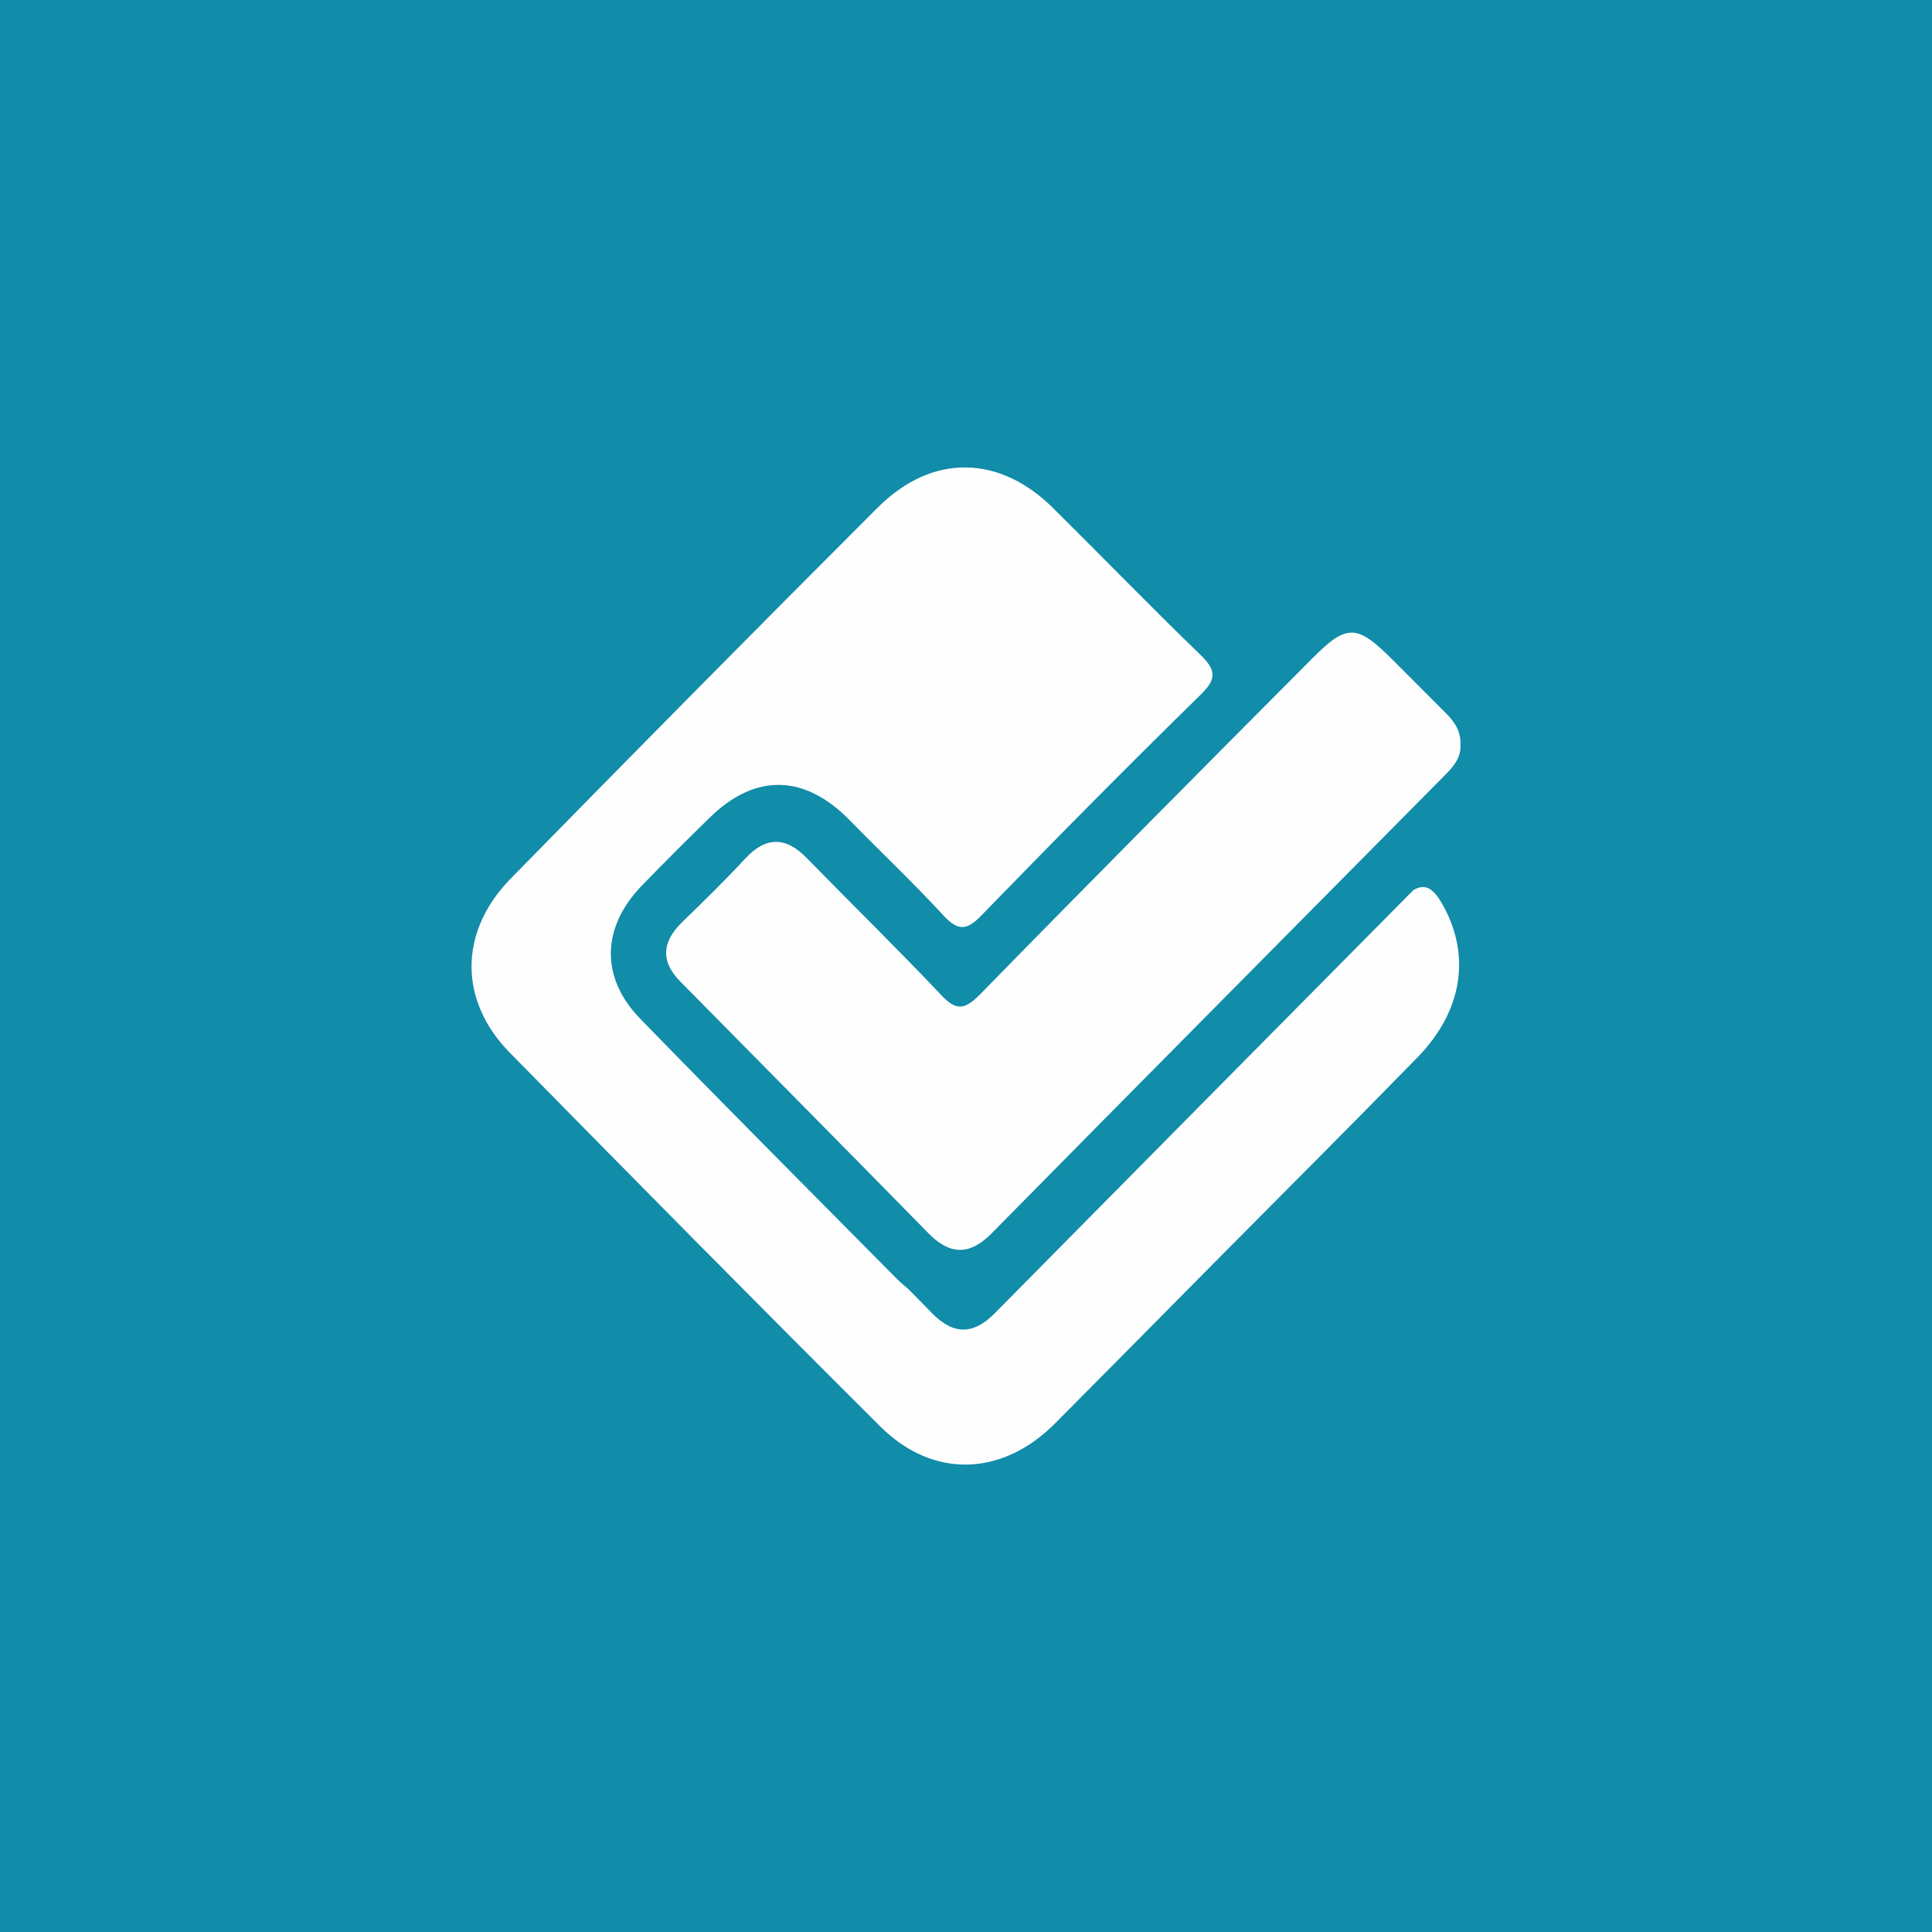 <svg width="40" height="40" viewBox="0 0 40 40" xmlns="http://www.w3.org/2000/svg" xmlns:xlink="http://www.w3.org/1999/xlink"><rect x="0" y="0" width="40" height="40" fill="#808080" stroke="none"/><title>foursquare_hover</title><defs><path id="a" d="M0 0h40v40H0z"/></defs><g fill="none" fill-rule="evenodd"><g><use fill="#17BBE1" xlink:href="#a"/><use fill-opacity=".25" fill="#000" xlink:href="#a"/></g><path d="M30.238 15.435c.007.278-.17.462-.346.638-3.124 3.158-6.255 6.31-9.373 9.474-.448.448-.855.434-1.29-.007-1.706-1.74-3.42-3.47-5.136-5.21-.427-.427-.386-.834.034-1.242.44-.427.88-.855 1.3-1.31.435-.47.85-.455 1.282-.007.922.945 1.87 1.87 2.78 2.833.318.34.494.292.8-.014 2.276-2.33 4.573-4.64 6.87-6.948.726-.733.93-.726 1.675.02l1.112 1.114c.176.177.31.38.29.66zm-.97 2.988c-2.893 2.92-5.787 5.847-8.68 8.774-.448.448-.855.434-1.29-.007-.168-.17-.33-.34-.5-.51-.075-.06-.15-.122-.217-.19-1.782-1.8-3.57-3.592-5.333-5.405-.82-.85-.793-1.88.034-2.743.462-.476.93-.944 1.404-1.406.95-.937 1.98-.91 2.92.06.638.653 1.302 1.278 1.92 1.95.31.34.494.32.8 0 1.49-1.535 3-3.063 4.533-4.564.318-.312.332-.495.006-.814-1.036-1-2.033-2.03-3.056-3.043-1.118-1.113-2.508-1.14-3.633-.02-2.548 2.546-5.083 5.113-7.604 7.687-1.07 1.093-1.084 2.52-.014 3.606 2.542 2.587 5.09 5.168 7.66 7.728 1.097 1.1 2.54 1.046 3.638-.068 1.125-1.134 2.25-2.268 3.37-3.402 1.38-1.392 2.77-2.778 4.14-4.183.908-.944 1.077-2.065.535-3.083-.204-.387-.374-.51-.63-.367z" fill="#FEFEFE"/></g></svg>